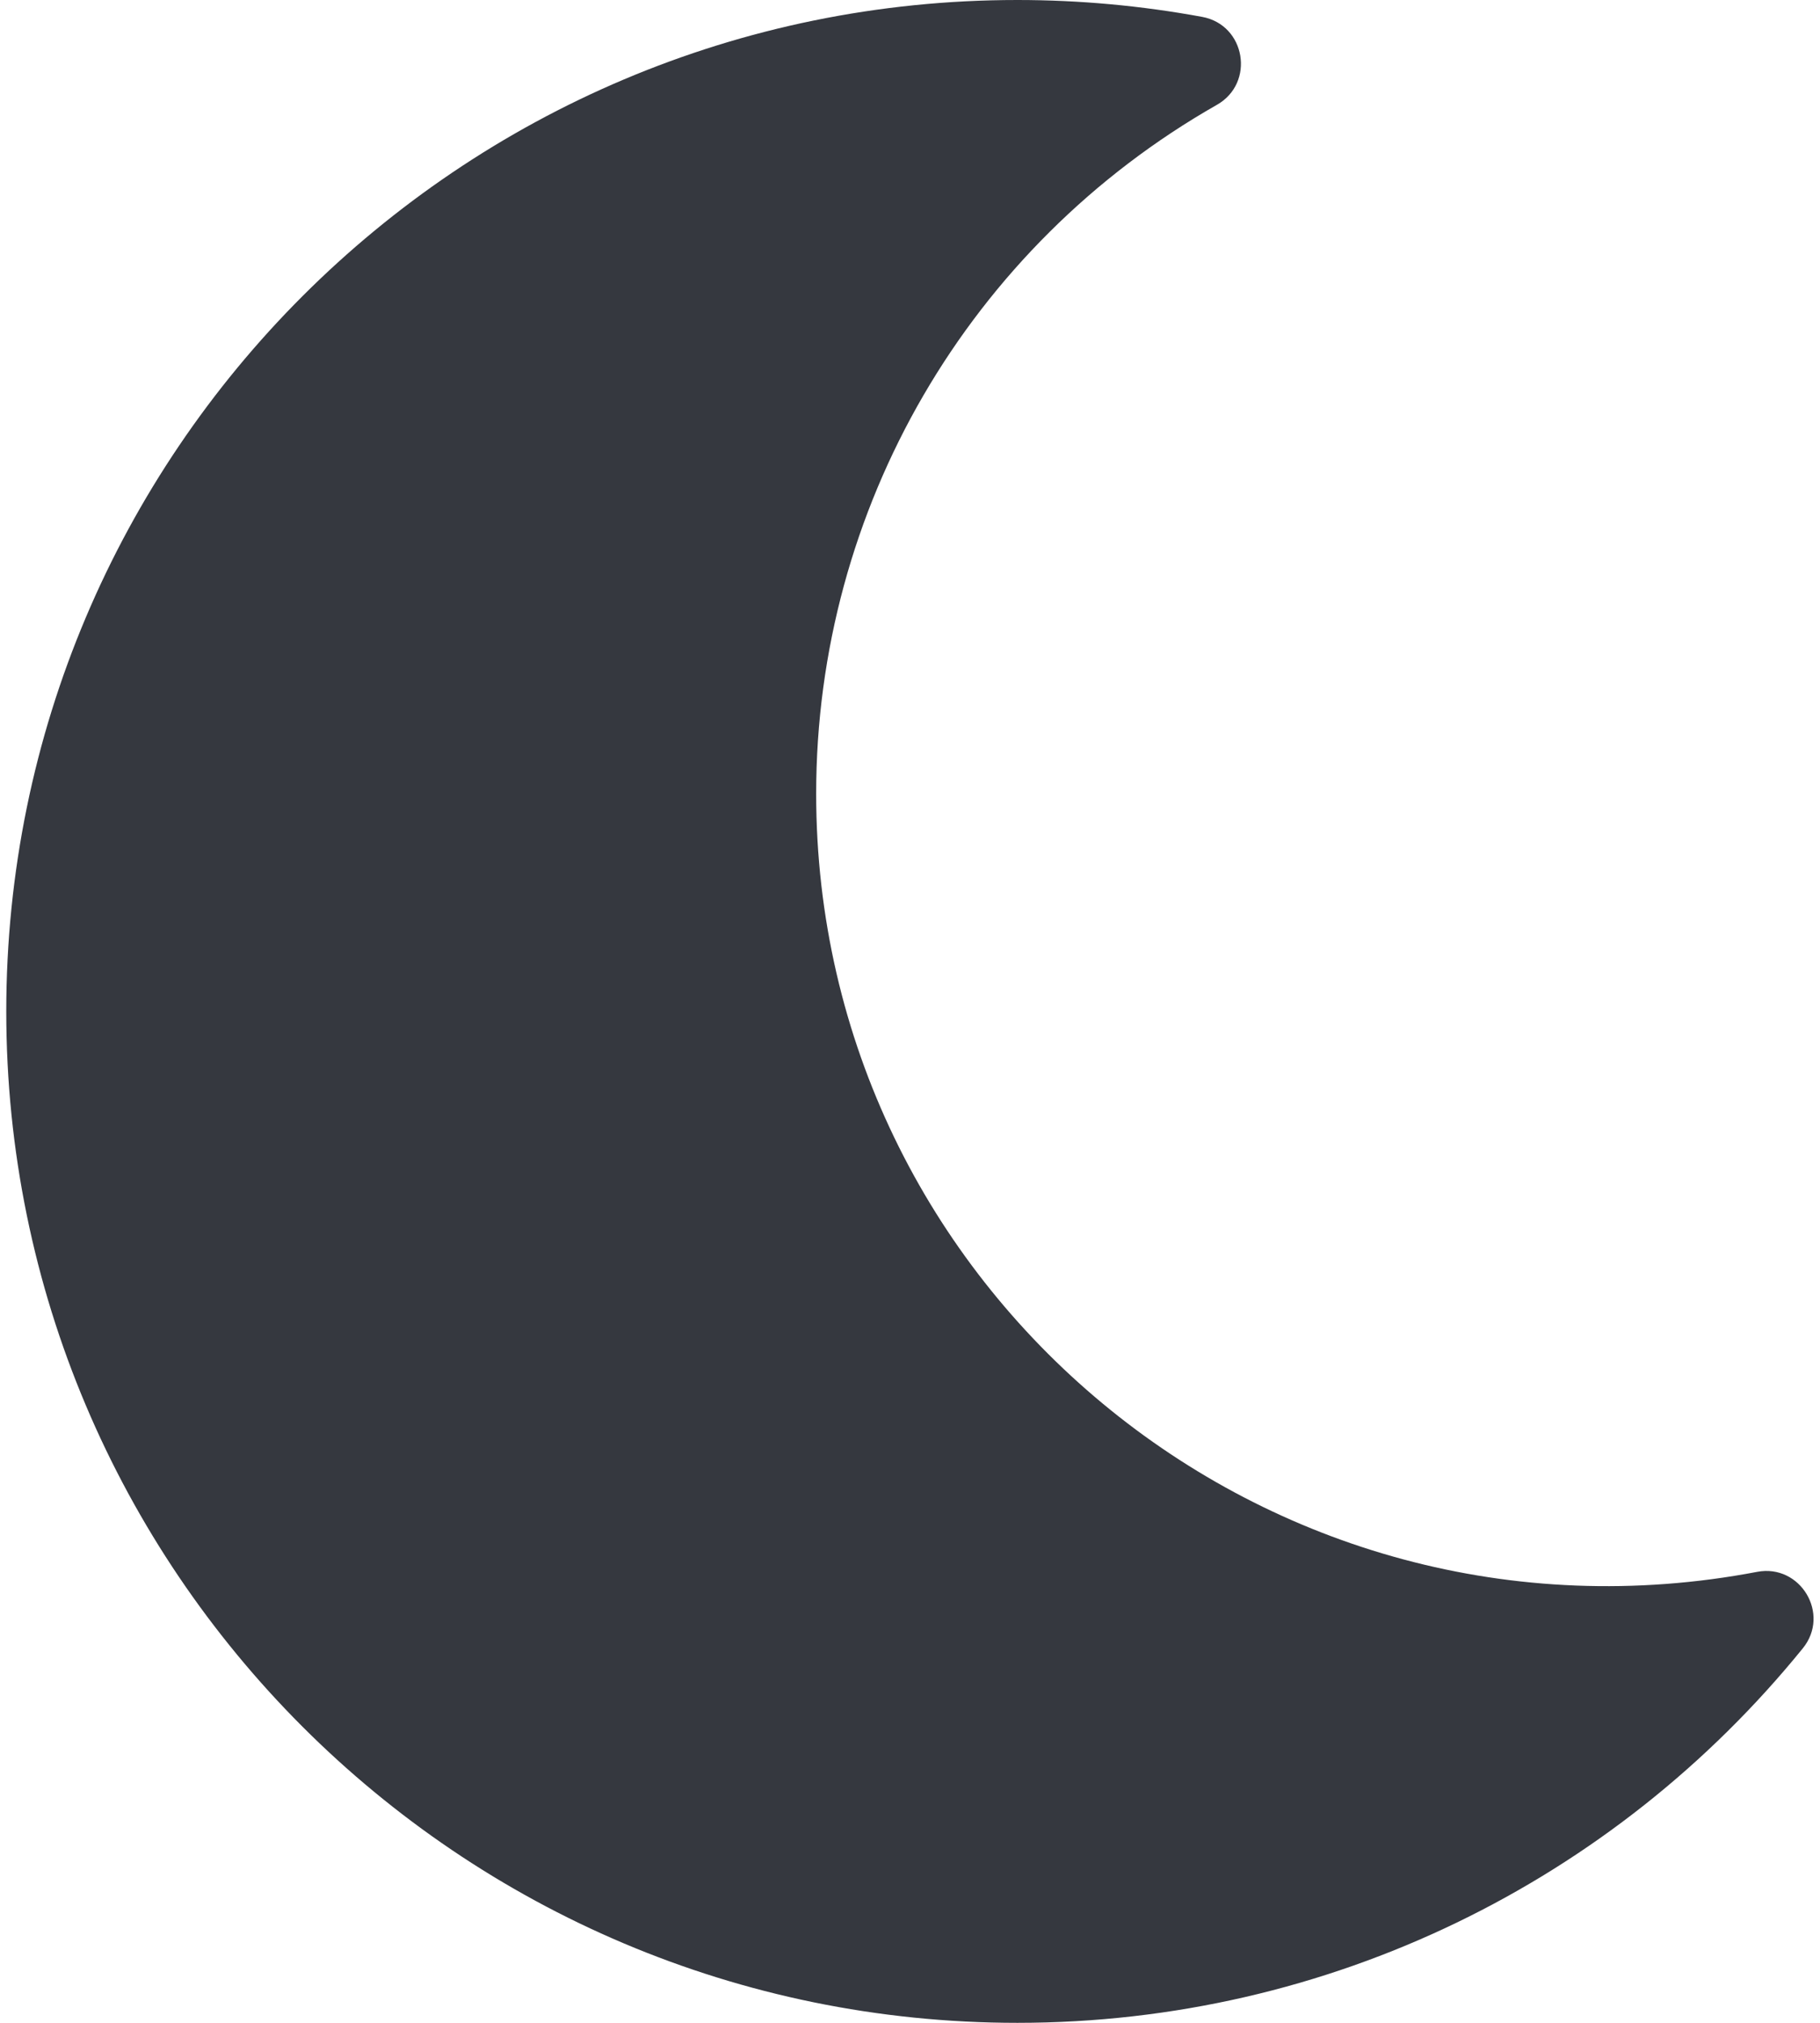 <svg width="18" height="20" viewBox="0 0 18 20" fill="none" xmlns="http://www.w3.org/2000/svg">
<path d="M10.062 20C13.147 20 15.964 18.597 17.83 16.297C18.106 15.957 17.805 15.46 17.379 15.541C12.527 16.465 8.072 12.745 8.072 7.848C8.072 5.027 9.582 2.432 12.036 1.036C12.415 0.82 12.32 0.247 11.89 0.167C11.287 0.056 10.675 9.12632e-05 10.062 0C4.543 0 0.062 4.473 0.062 10C0.062 15.52 4.536 20 10.062 20Z" fill="#35383F"/>
</svg>
